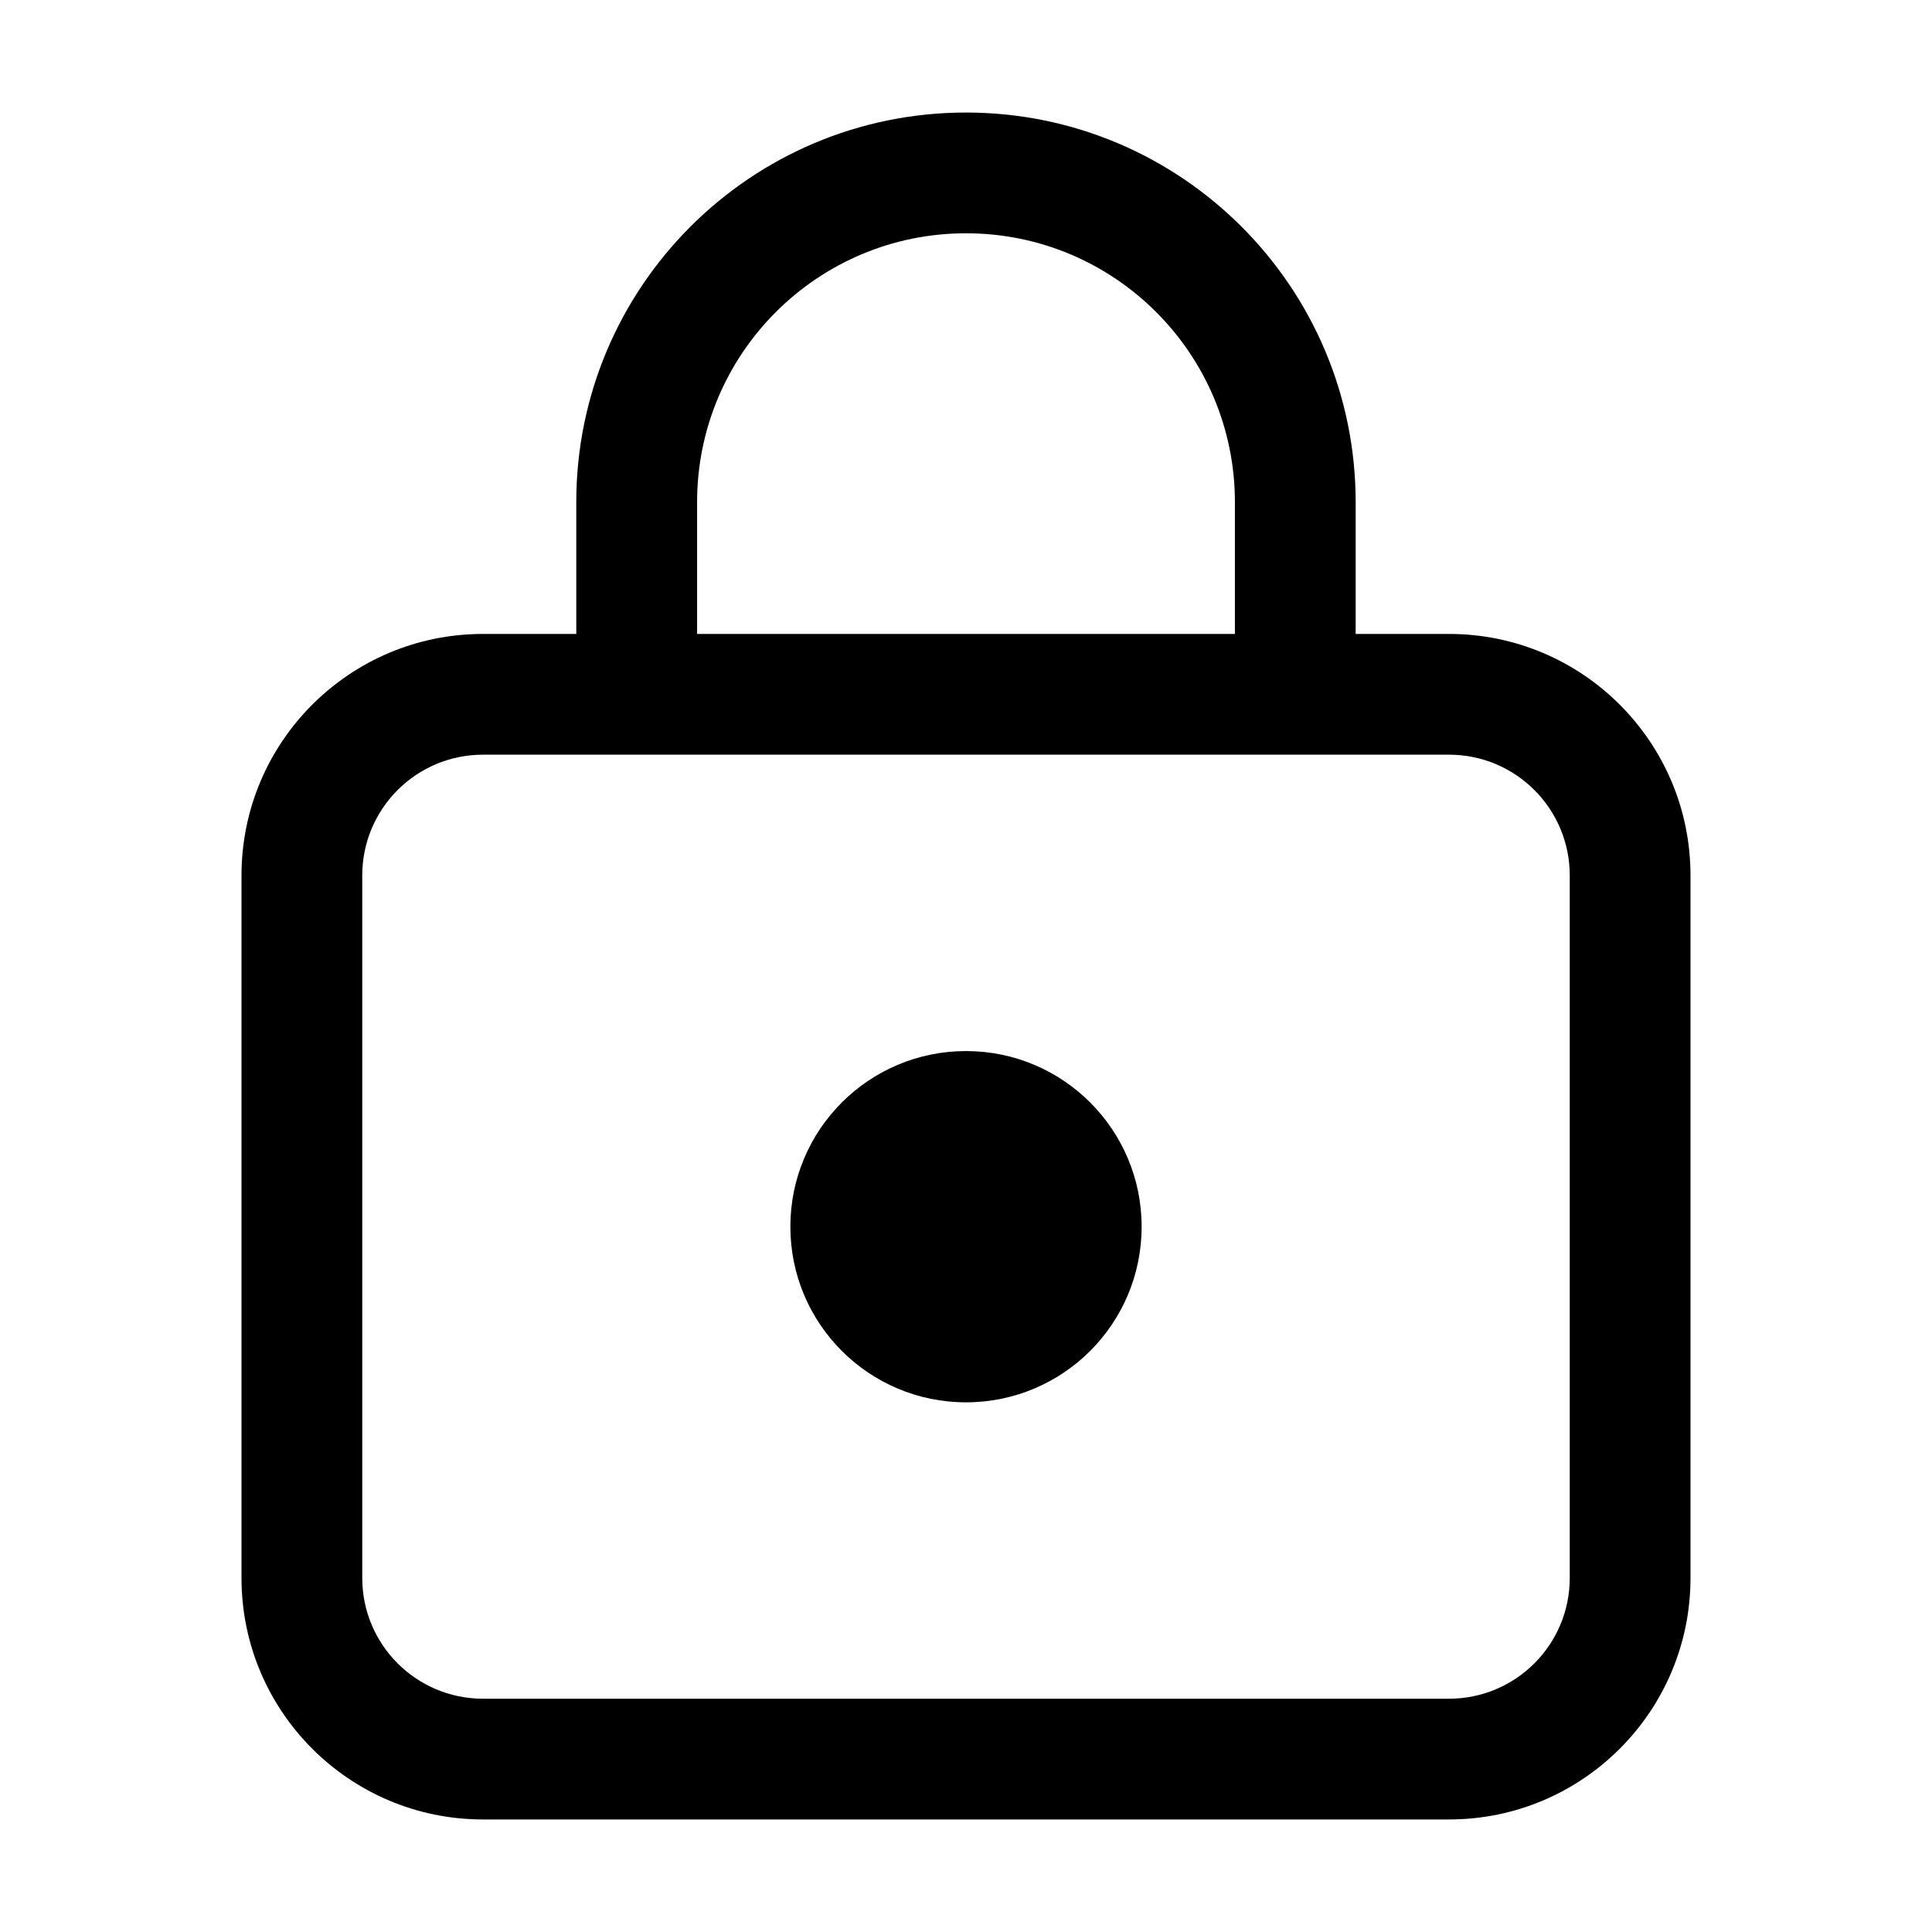 <svg width="32" height="32" viewBox="0 0 32 32" fill="none" xmlns="http://www.w3.org/2000/svg">
<path d="M16 23.227C17.607 23.227 18.909 21.925 18.909 20.318C18.909 18.711 17.607 17.409 16 17.409C14.393 17.409 13.091 18.711 13.091 20.318C13.091 21.925 14.393 23.227 16 23.227Z" fill="black"/>
<path fill-rule="evenodd" clip-rule="evenodd" d="M9.545 8.318C9.545 4.753 12.435 1.864 16 1.864C19.565 1.864 22.454 4.753 22.454 8.318V10.5H24C26.209 10.5 28 12.291 28 14.5V26.136C28 28.345 26.209 30.136 24 30.136H8C5.791 30.136 4 28.345 4 26.136V14.5C4 12.291 5.791 10.5 8 10.5H9.545V8.318ZM20.454 8.318V10.5H11.546V8.318C11.546 5.858 13.54 3.864 16 3.864C18.46 3.864 20.454 5.858 20.454 8.318ZM24 12.5H8C6.895 12.5 6 13.395 6 14.5V26.136C6 27.241 6.895 28.136 8 28.136H24C25.105 28.136 26 27.241 26 26.136V14.5C26 13.395 25.105 12.5 24 12.5Z" fill="black"/>
</svg>
